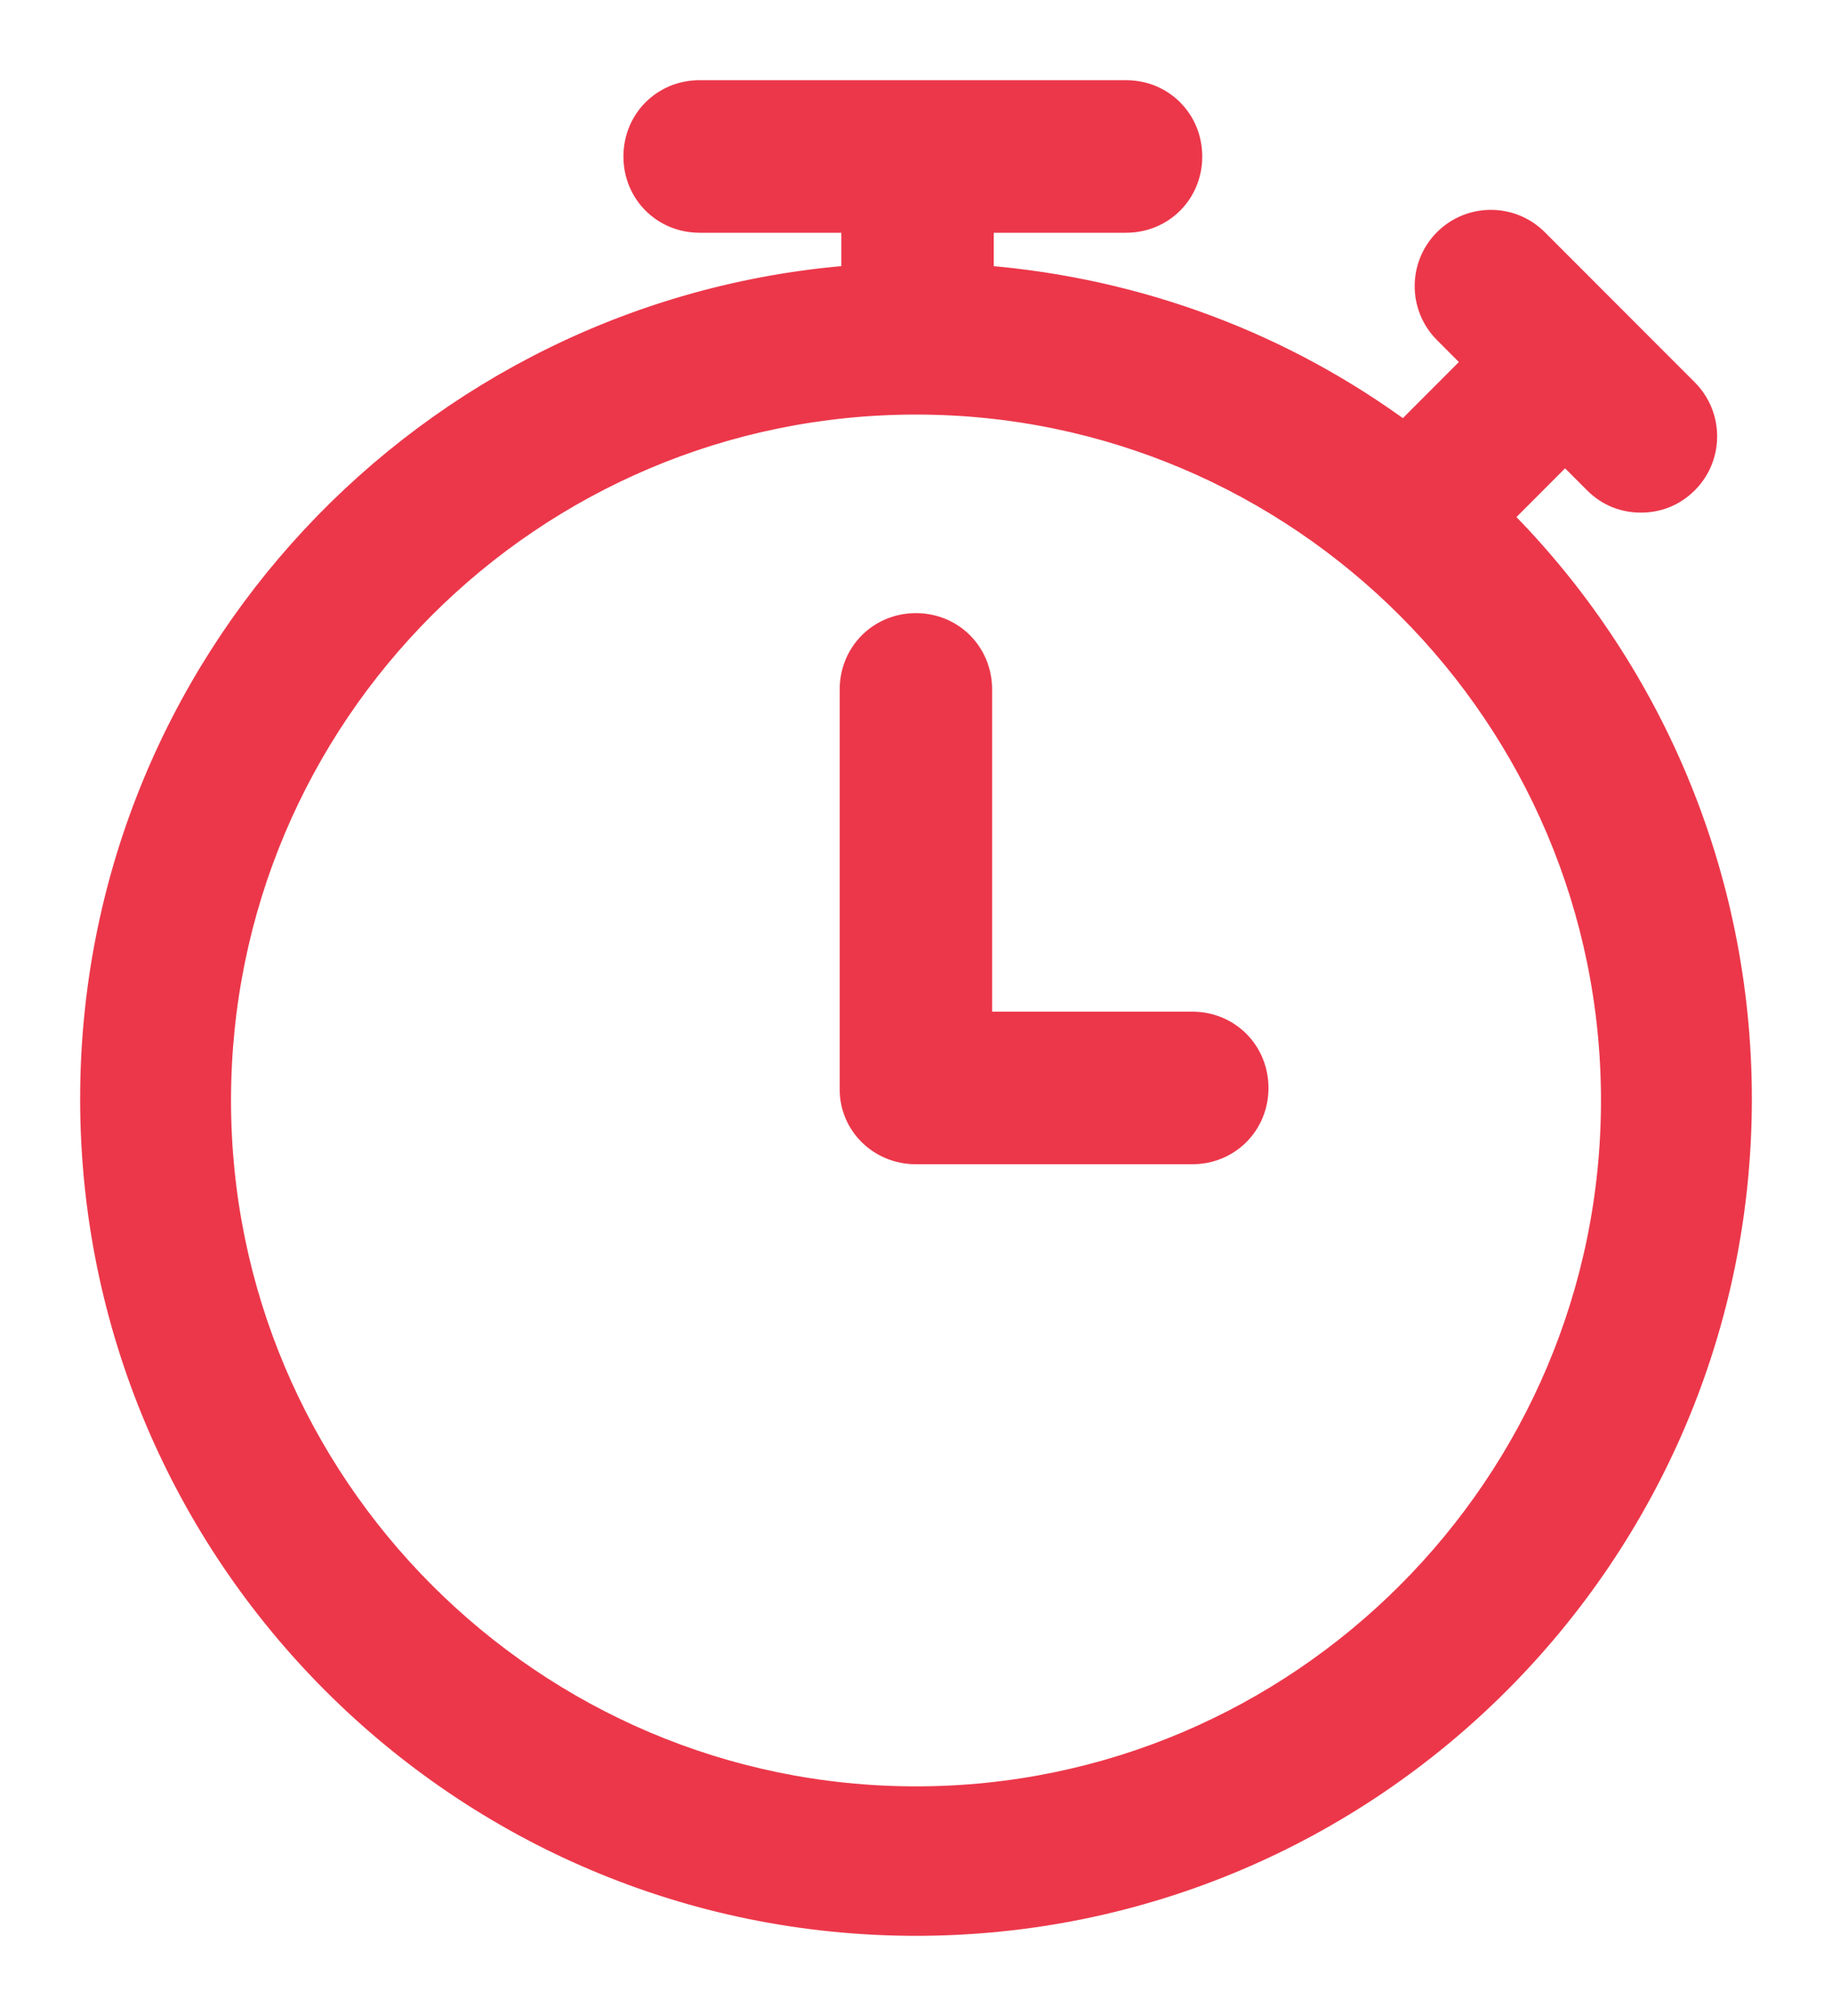 <svg width="20" height="22" viewBox="0 0 20 22" fill="none" xmlns="http://www.w3.org/2000/svg">
    <path d="M1 11.992C1 16.962 5.034 21 10 21C14.966 21 19 16.962 19 11.992C19 9.525 18 7.264 16.379 5.642L17.086 4.934L17.414 5.262C17.552 5.4 17.724 5.469 17.914 5.469C18.103 5.469 18.276 5.4 18.414 5.262C18.69 4.986 18.69 4.538 18.414 4.261L16.776 2.622C16.5 2.346 16.052 2.346 15.776 2.622C15.5 2.898 15.5 3.347 15.776 3.623L16.103 3.951L15.328 4.727C14.017 3.761 12.448 3.157 10.724 3.019V2.415H12.293C12.69 2.415 13 2.104 13 1.708C13 1.311 12.69 1 12.293 1H7.638C7.241 1 6.931 1.311 6.931 1.708C6.931 2.104 7.241 2.415 7.638 2.415H9.31V3.019C4.655 3.381 1 7.264 1 11.992ZM10 4.399C14.19 4.399 17.603 7.816 17.603 12.009C17.603 16.203 14.19 19.619 10 19.619C5.81 19.619 2.397 16.203 2.397 12.009C2.397 7.799 5.81 4.399 10 4.399Z" fill="#EC374A" stroke="#EC374A" stroke-width="0.25"/>
    <path d="M9.999 12.58H13.016C13.413 12.58 13.723 12.269 13.723 11.873C13.723 11.476 13.413 11.165 13.016 11.165H10.706V7.524C10.706 7.127 10.396 6.816 9.999 6.816C9.603 6.816 9.292 7.127 9.292 7.524V11.89C9.292 12.269 9.603 12.58 9.999 12.58Z" fill="#EC374A" stroke="#EC374A" stroke-width="0.25"/>
</svg>
